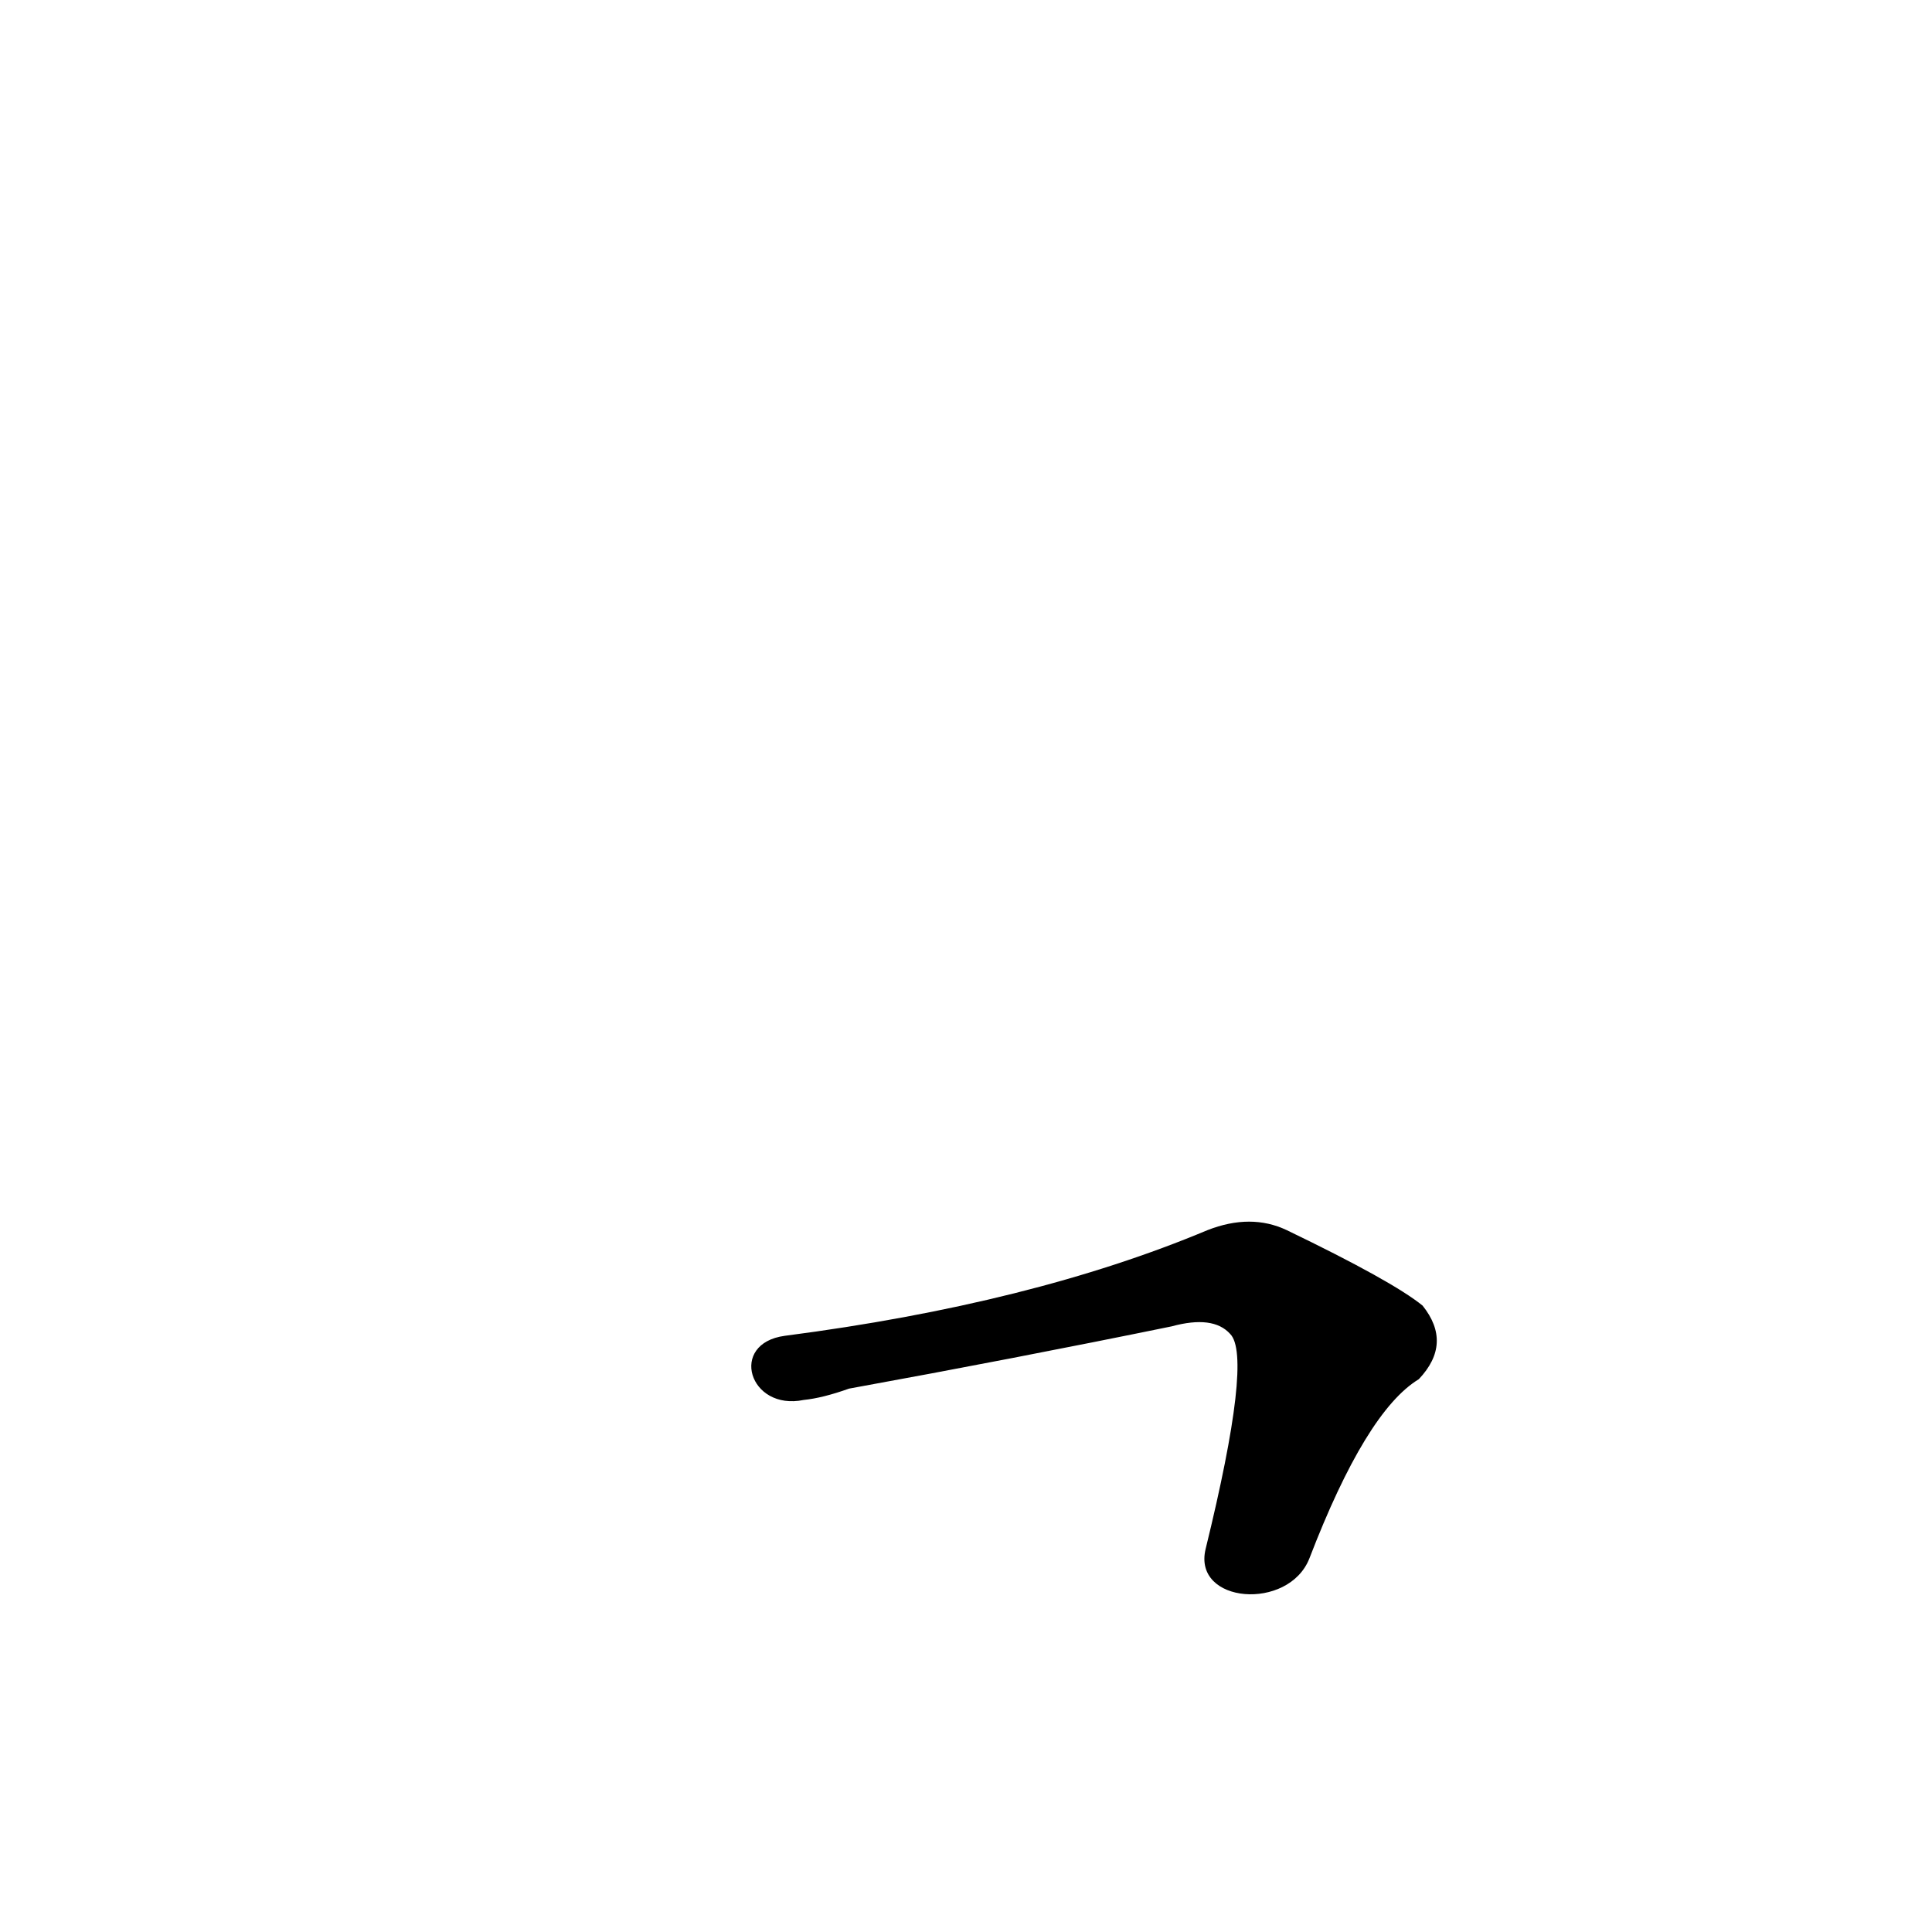 <?xml version='1.0' encoding='utf-8'?>
<svg xmlns="http://www.w3.org/2000/svg" version="1.1" viewBox="0 0 1024 1024"><g transform="scale(1, -1) translate(0, -900)"><path d="M 694 74 Q 724 152 752 169 Q 770 188 754 208 Q 738 221 682 248 Q 663 257 640 248 Q 547 209 416 192 C 386 188 397 152 426 158 Q 436 159 450 164 Q 538 180 621 197 Q 643 203 652 193 Q 664 181 639 79 C 632 50 683 46 694 74 Z" fill="black" /></g></svg>